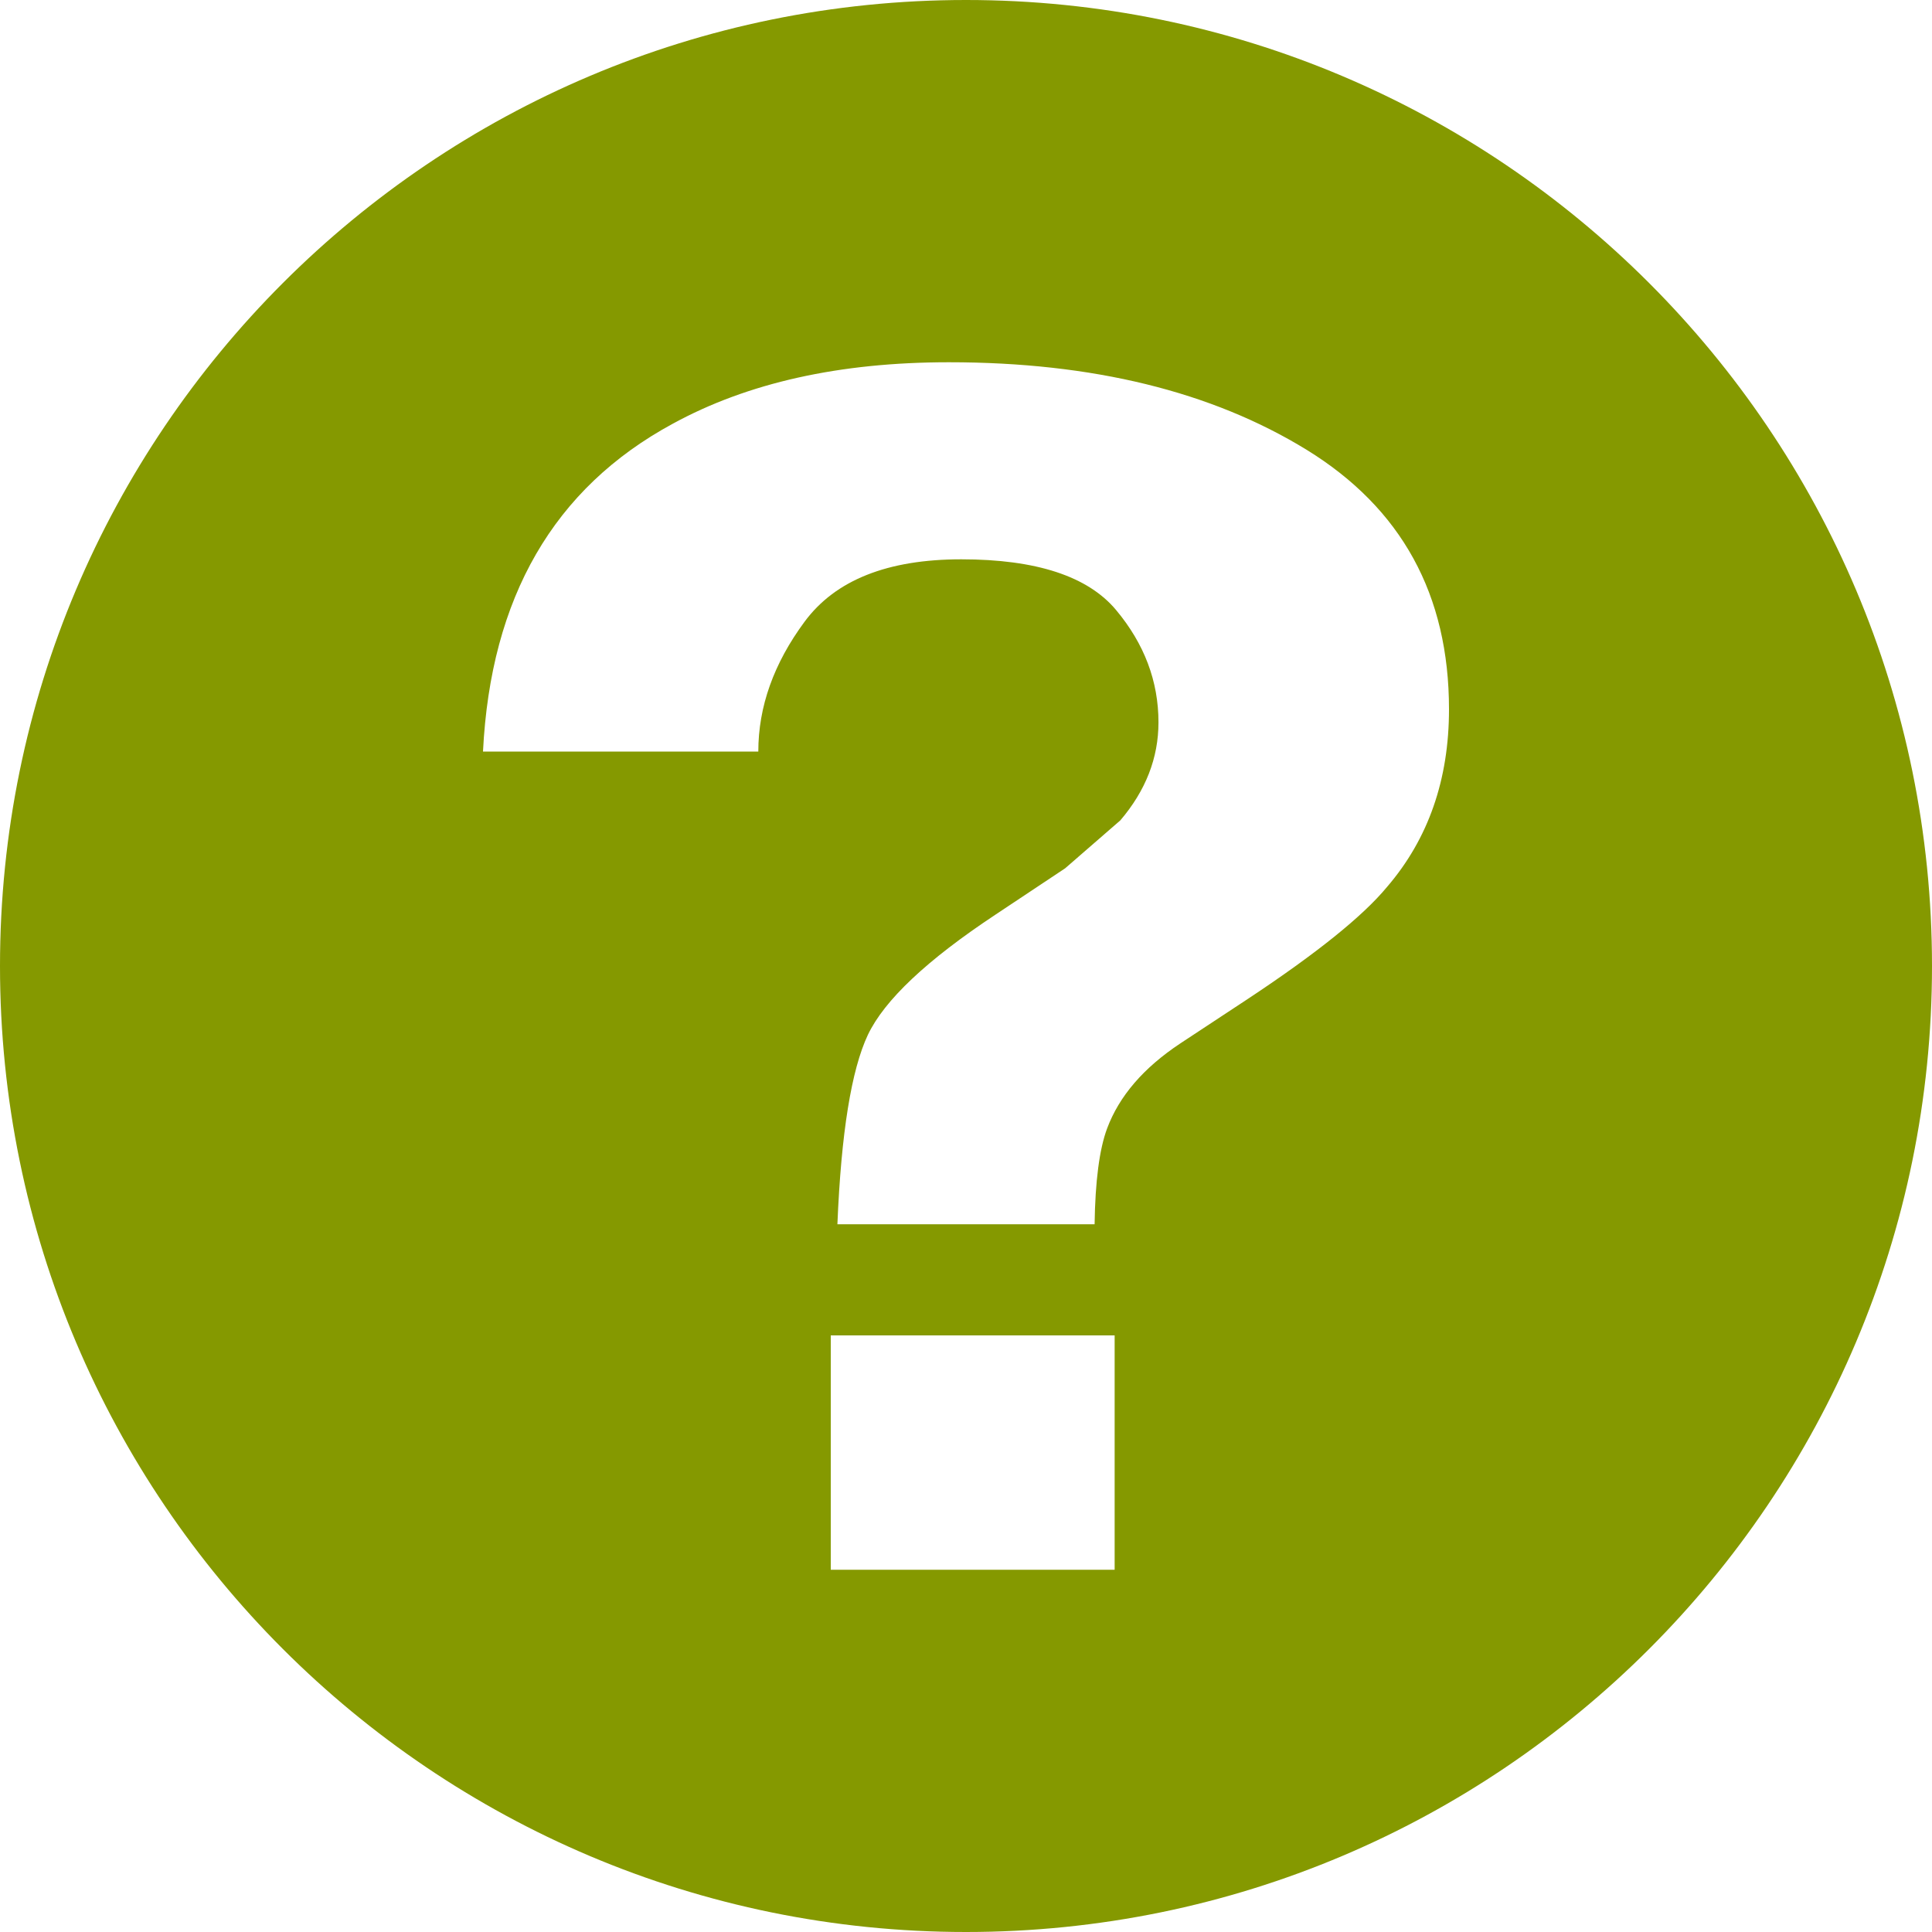 <svg xmlns="http://www.w3.org/2000/svg" xmlns:xlink="http://www.w3.org/1999/xlink" xmlns:sketch="http://www.bohemiancoding.com/sketch/ns" width="64px" height="64px" viewBox="0 0 16 16" version="1.1">
    <title>164 QuestionMark</title>
    <description>Created with Sketch (http://www.bohemiancoding.com/sketch)</description>
    <defs/>
    <g id="Icons with numbers" stroke="none" stroke-width="1" fill="none" fill-rule="evenodd">
        <g id="Group" transform="translate(-48, -432)" fill="#859900">
            <path d="M54.88,443.059 L54.88,445 L57.231,445 L57.231,443.059 Z M56,448 C51.582,448 48,444.418 48,440 C48,435.582 51.582,432 56,432 C60.418,432 64,435.582 64,440 C64,444.418 60.418,448 56,448 Z M53.57,435.51 C52.586,436.043 52.063,436.948 52,438.224 L54.28,438.224 C54.28,437.852 54.408,437.494 54.663,437.149 C54.918,436.804 55.35,436.632 55.961,436.632 C56.581,436.632 57.009,436.772 57.243,437.052 C57.477,437.332 57.594,437.642 57.594,437.982 C57.594,438.277 57.488,438.548 57.278,438.794 L56.821,439.191 L56.245,439.574 C55.677,439.95 55.324,440.282 55.187,440.571 C55.051,440.86 54.966,441.382 54.935,442.139 L57.065,442.139 C57.07,441.781 57.105,441.517 57.168,441.347 C57.268,441.078 57.47,440.843 57.775,440.641 L58.335,440.272 C58.903,439.896 59.287,439.587 59.487,439.345 C59.829,438.947 60,438.456 60,437.874 C60,436.925 59.607,436.209 58.821,435.725 C58.034,435.242 57.047,435 55.858,435 C54.953,435 54.191,435.17 53.57,435.51 Z M53.57,435.51" id="Oval 318"/>
        </g>
    </g>
</svg>